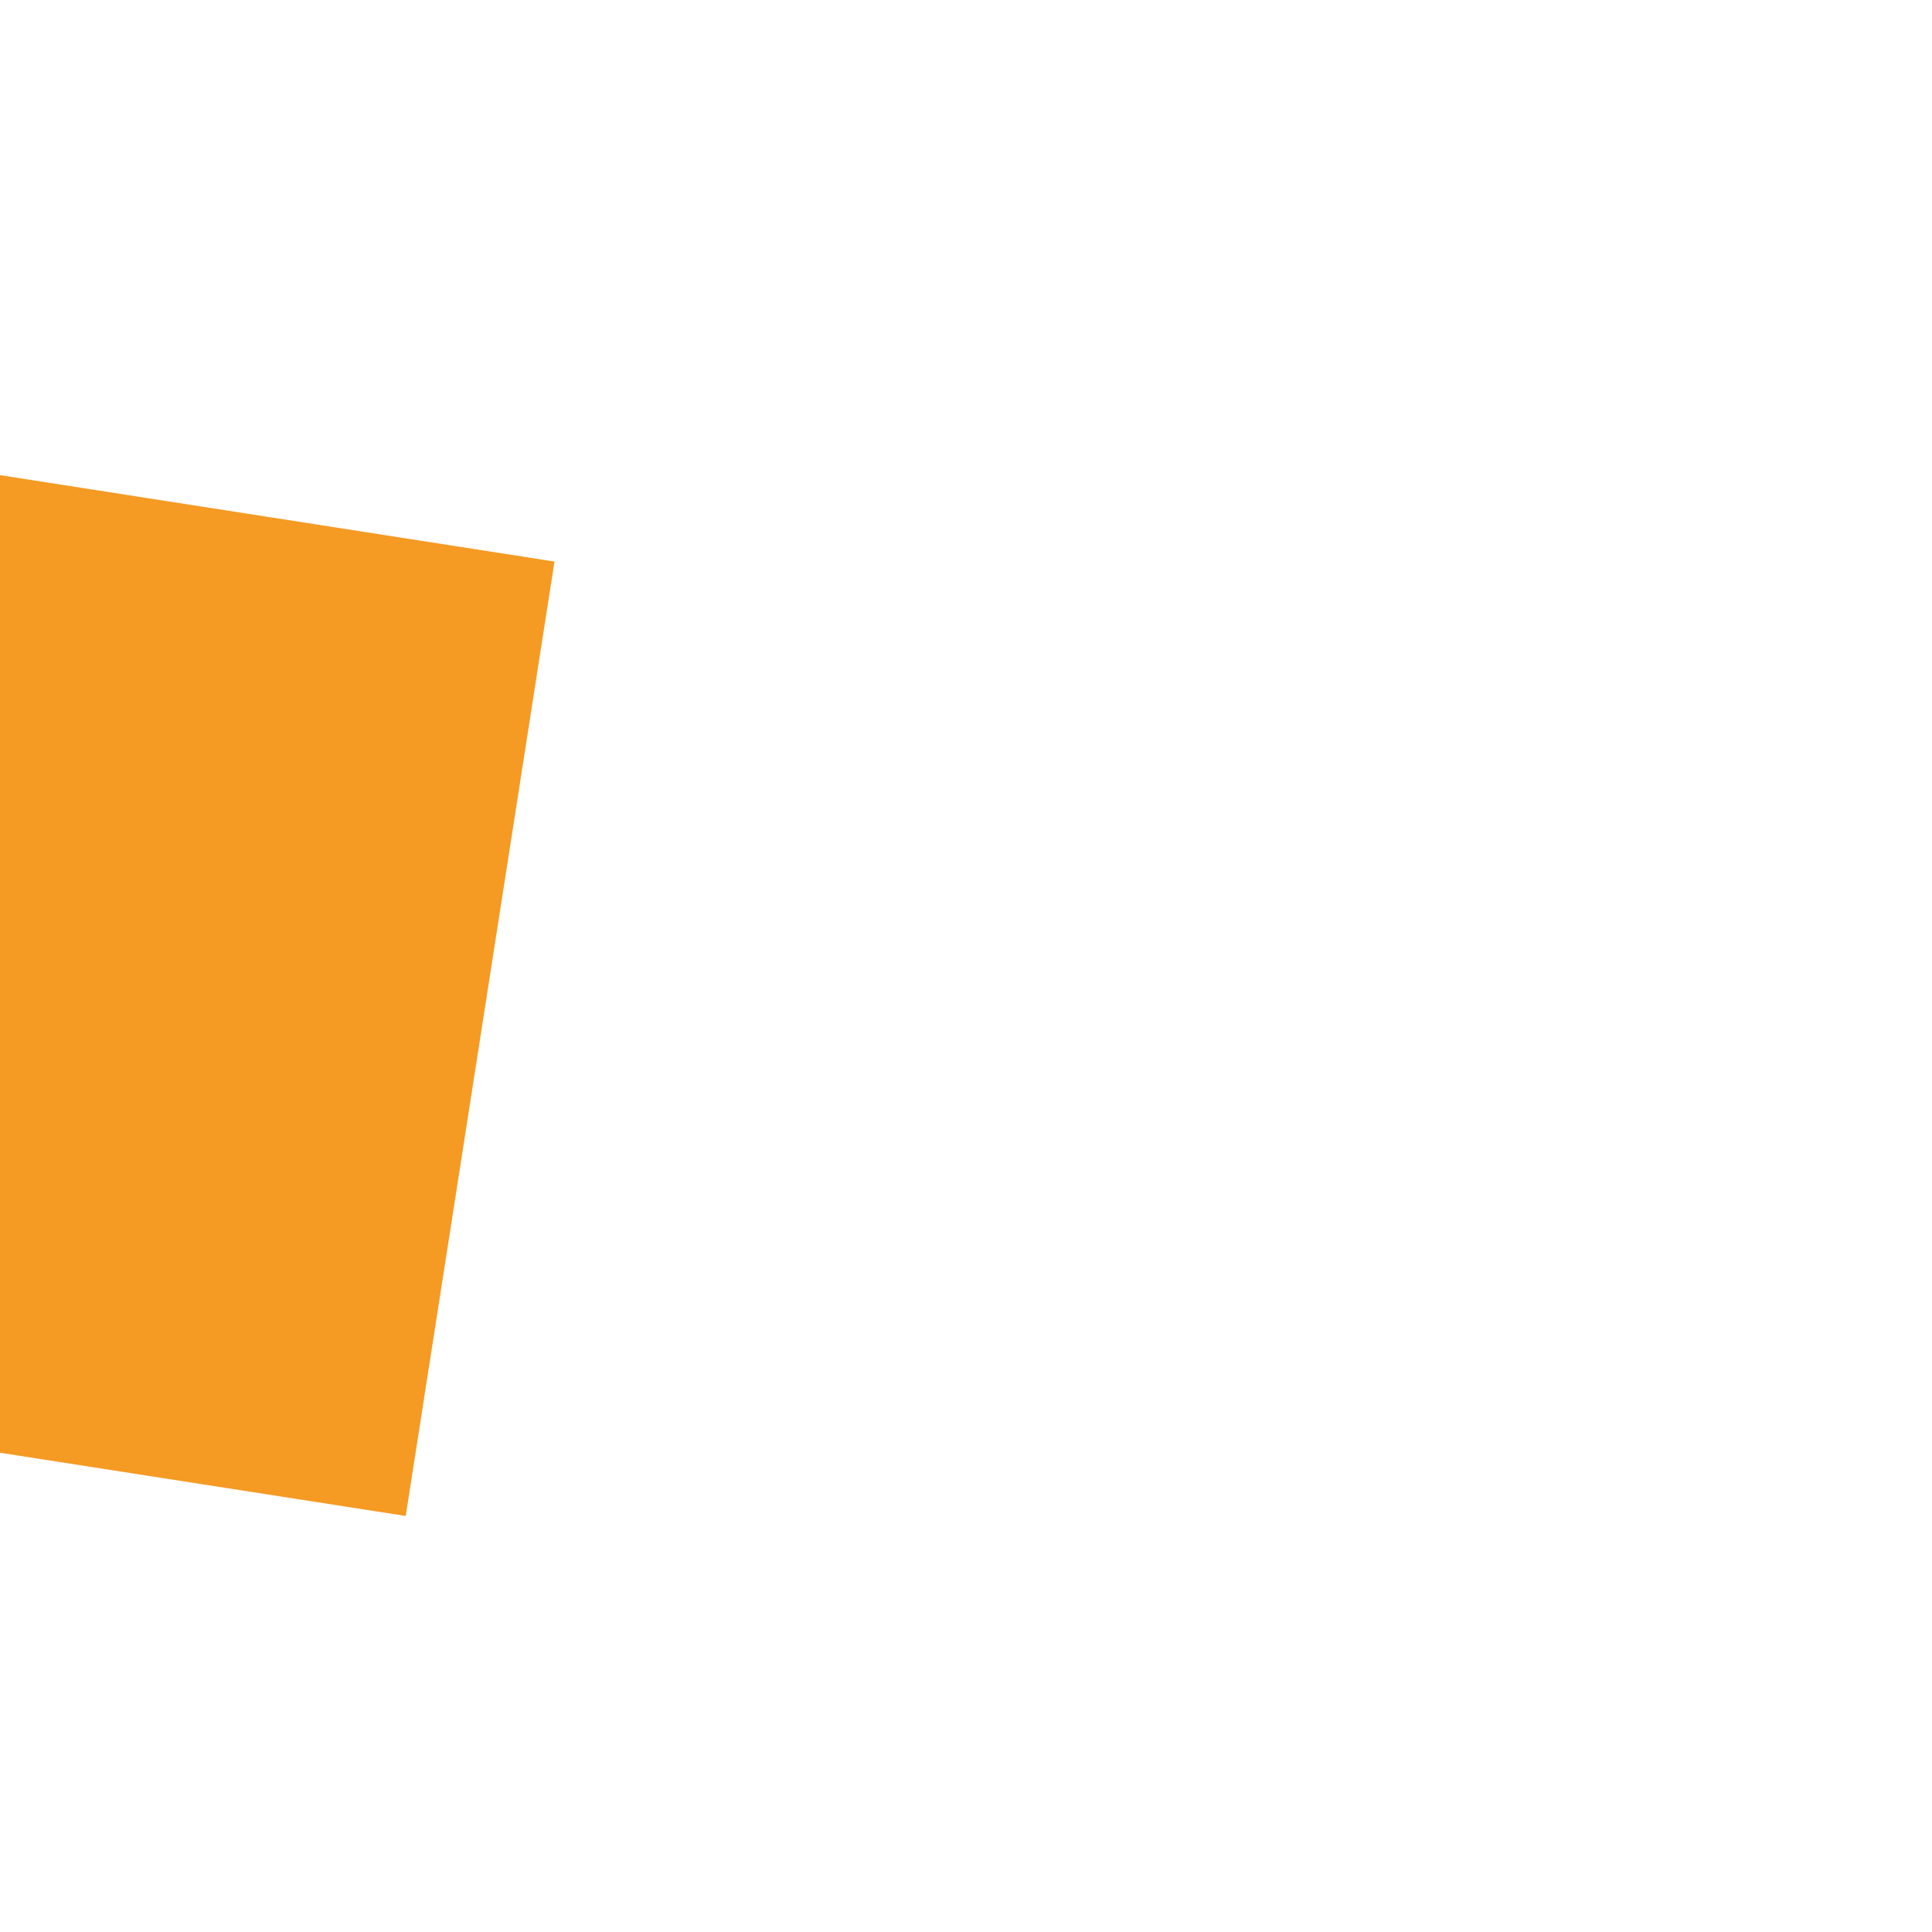 ﻿<?xml version="1.0" encoding="utf-8"?>
<svg version="1.1" xmlns:xlink="http://www.w3.org/1999/xlink" width="6px" height="6px" preserveAspectRatio="xMinYMid meet" viewBox="1054 43  6 4" xmlns="http://www.w3.org/2000/svg">
  <path d="M 1047 47.4  L 1056 38.5  L 1047 29.6  L 1047 47.4  Z " fill-rule="nonzero" fill="#f59a23" stroke="none" transform="matrix(-0.988 -0.154 0.154 -0.988 2012.862 233.414 )" />
  <path d="M 975 38.5  L 1049 38.5  " stroke-width="3" stroke-dasharray="9,3" stroke="#f59a23" fill="none" transform="matrix(-0.988 -0.154 0.154 -0.988 2012.862 233.414 )" />
</svg>